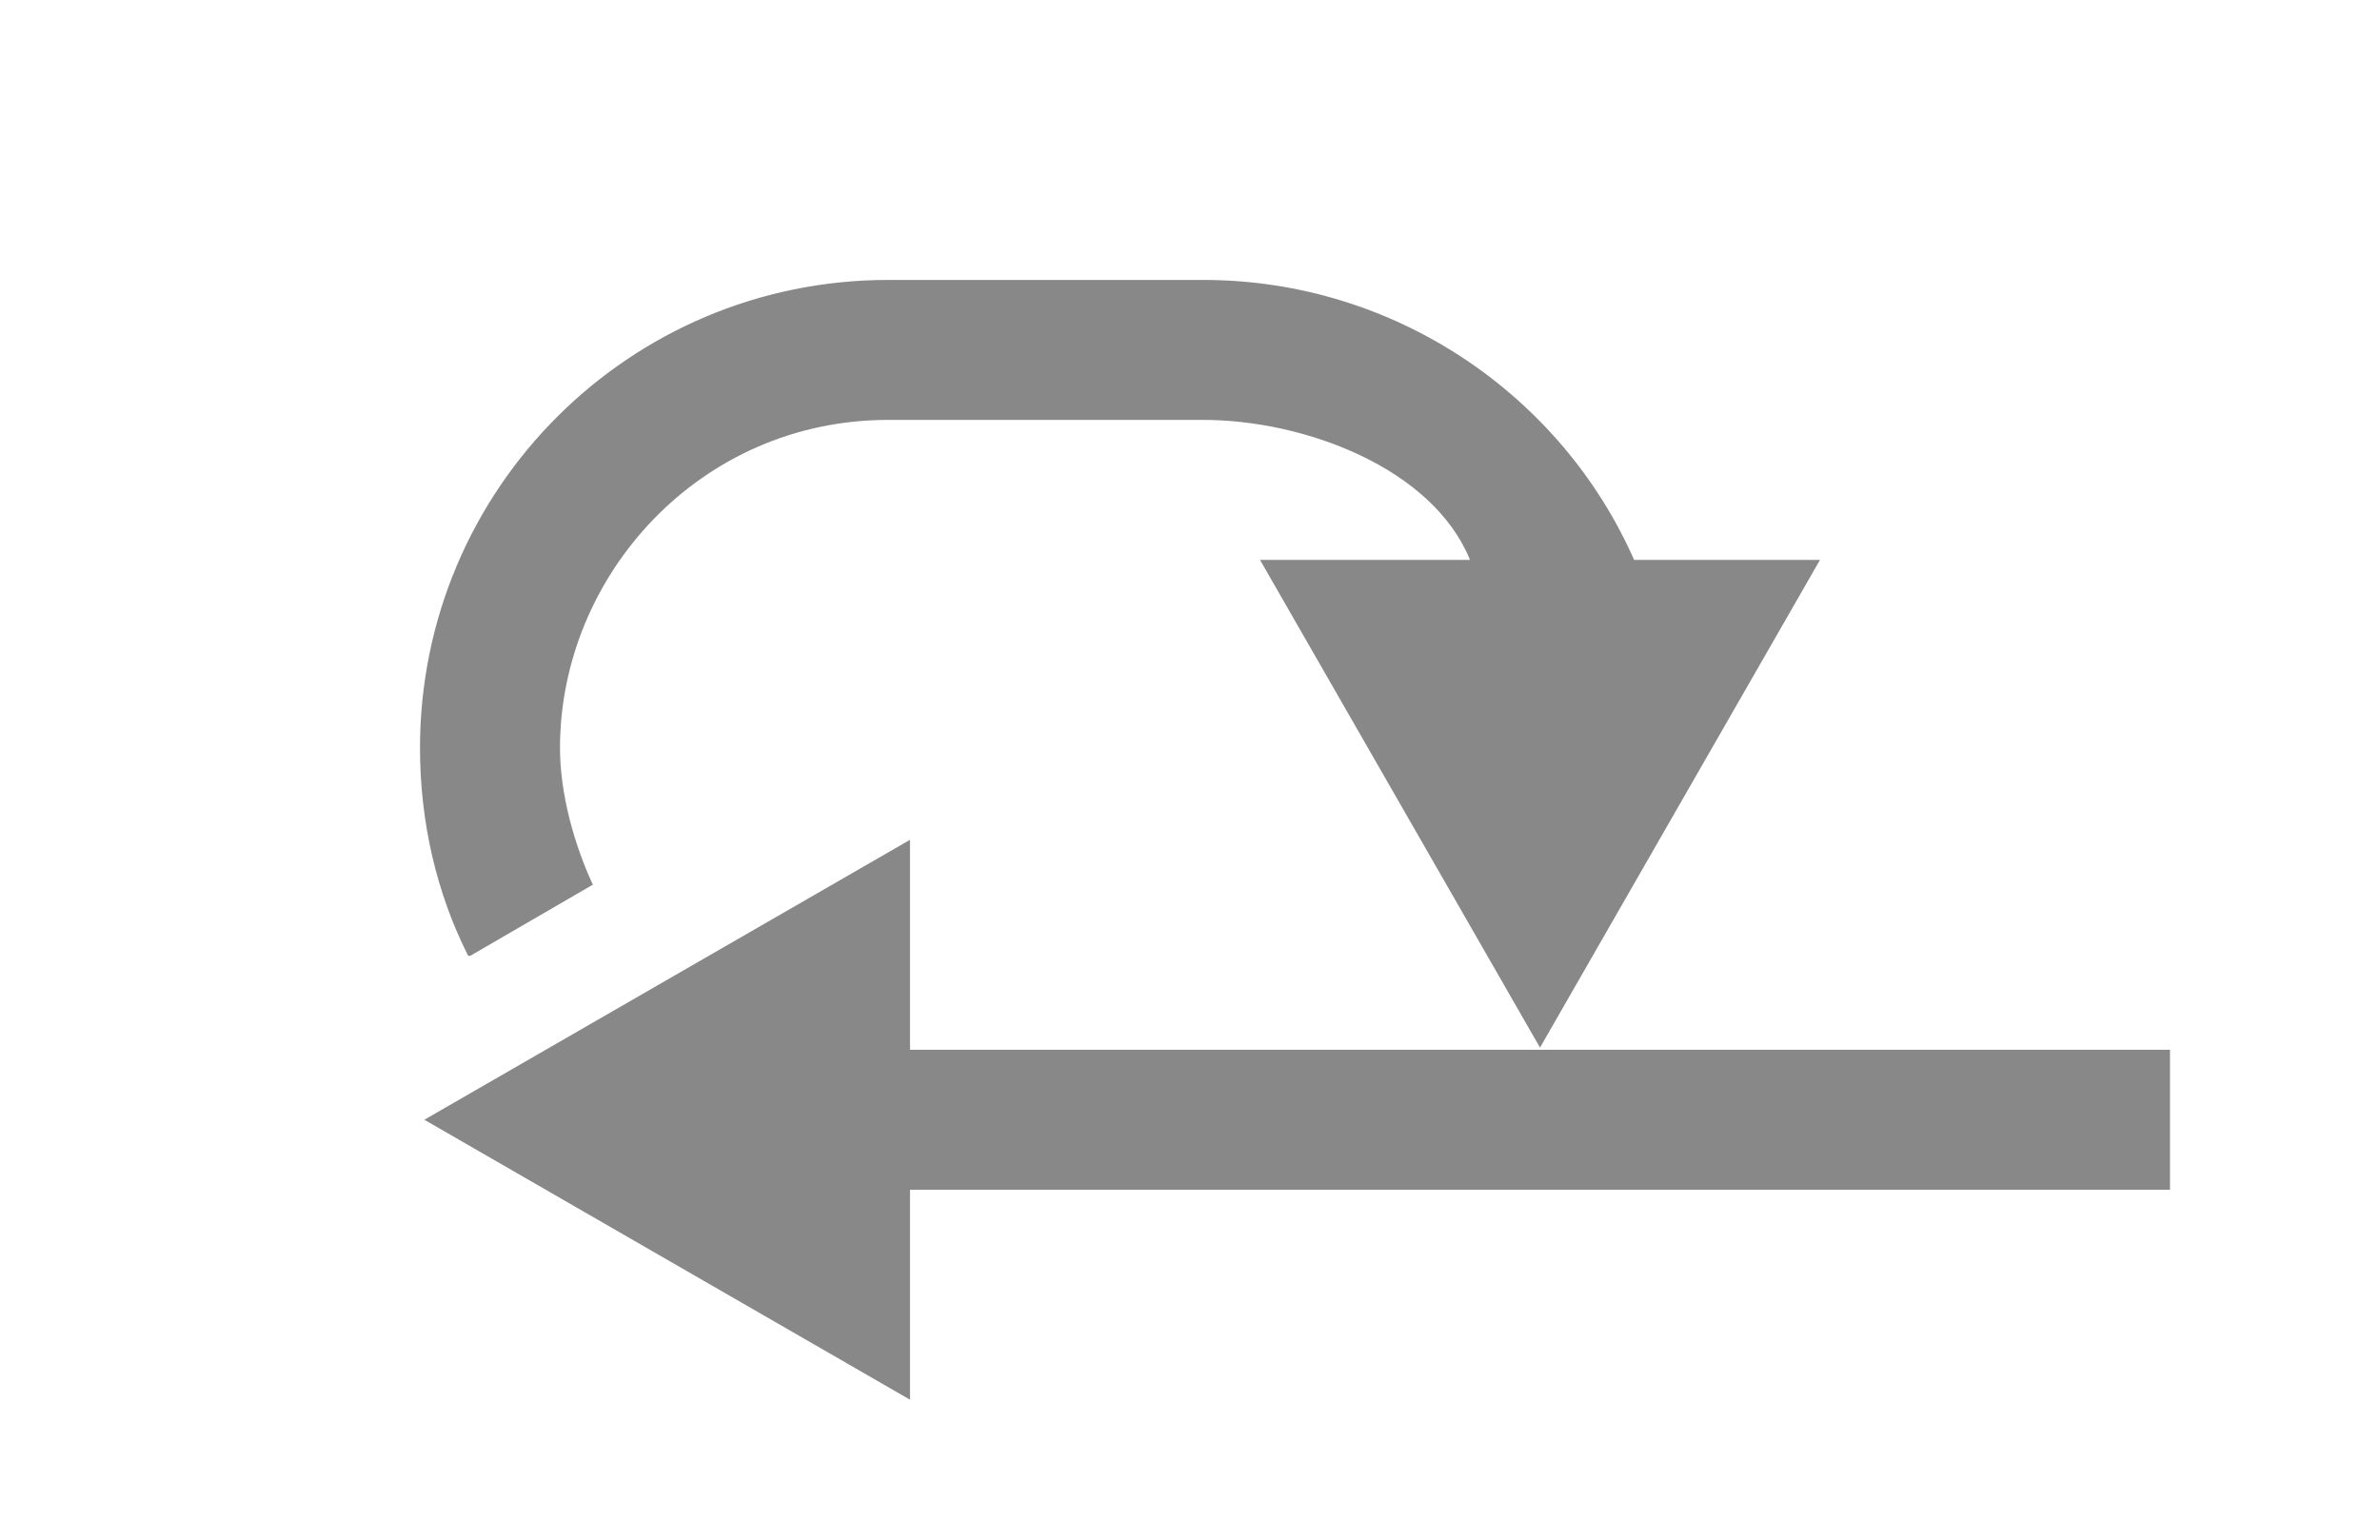 <?xml version="1.0" encoding="UTF-8" standalone="no"?>
<!-- Created with Inkscape (http://www.inkscape.org/) -->

<svg
   xmlns:dc="http://purl.org/dc/elements/1.1/"
   xmlns:cc="http://creativecommons.org/ns#"
   xmlns:rdf="http://www.w3.org/1999/02/22-rdf-syntax-ns#"
   xmlns:svg="http://www.w3.org/2000/svg"
   xmlns="http://www.w3.org/2000/svg"
   xmlns:sodipodi="http://sodipodi.sourceforge.net/DTD/sodipodi-0.dtd"
   xmlns:inkscape="http://www.inkscape.org/namespaces/inkscape"
   version="1.1"
   width="34"
   height="22"
   id="svg2"
   inkscape:version="0.48.4 r9939"
   sodipodi:docname="btn_reloop.svg">
  <sodipodi:namedview
     pagecolor="#ffffff"
     bordercolor="#666666"
     borderopacity="1"
     objecttolerance="10"
     gridtolerance="10"
     guidetolerance="10"
     inkscape:pageopacity="0"
     inkscape:pageshadow="2"
     inkscape:window-width="1366"
     inkscape:window-height="747"
     id="namedview4353"
     showgrid="false"
     inkscape:snap-page="true"
     inkscape:zoom="1"
     inkscape:cx="11.990525"
     inkscape:cy="11.316665"
     inkscape:window-x="0"
     inkscape:window-y="21"
     inkscape:window-maximized="1"
     inkscape:current-layer="layer2"
     inkscape:snap-object-midpoints="false"
     inkscape:snap-center="false"
     inkscape:object-nodes="true"
     inkscape:snap-grids="true"
     inkscape:object-paths="false"
     inkscape:snap-smooth-nodes="true">
    <inkscape:grid
       empspacing="5"
       visible="true"
       enabled="true"
       snapvisiblegridlinesonly="true"
       type="xygrid"
       id="grid2985" />
  </sodipodi:namedview>
  <defs
     id="defs4" />
  <g
     inkscape:groupmode="layer"
     id="layer1"
     inkscape:label="Layer"
     style="opacity:0.341;display:none"
     sodipodi:insensitive="true">
    <g
       transform="matrix(1.244,0,0,1.244,3.229,-1284.365)"
       id="layer1-3">
      <g
         id="g3989"
         style="fill:#888888;fill-opacity:1">
        <path
           d="m 18.375,1038.956 -1.094,0.781 -0.531,0.375 c 0.175,0.383 0.25,0.802 0.25,1.25 0,1.657 -1.343,3 -3,3 l -5.438,0 0,-2.625 -1.562,1.125 -1,0.688 -0.75,0.562 -1.75,1.25 1.75,1.25 0.75,0.562 1,0.688 1.562,1.125 0,-2.625 5.438,0 c 1.326,0 2.594,-0.531 3.531,-1.469 1.611,-1.611 1.891,-4.04 0.844,-5.938 z"
           id="path3832-5"
           style="fill:#0f0f0f;fill-opacity:1;fill-rule:nonzero;stroke:none"
           inkscape:connector-curvature="0" />
        <path
           d="m 3.625,1043.768 1.094,-0.781 0.531,-0.375 c -0.175,-0.383 -0.25,-0.802 -0.25,-1.25 0,-1.657 1.343,-3 3,-3 l 5.438,0 0,2.625 1.562,-1.125 1,-0.688 0.75,-0.562 1.75,-1.25 -1.75,-1.25 -0.75,-0.562 -1,-0.688 -1.562,-1.125 0,2.625 -5.438,0 c -1.326,0 -2.594,0.531 -3.531,1.469 -1.611,1.611 -1.891,4.04 -0.844,5.938 z"
           id="path3832-5-7"
           style="fill:#0f0f0f;fill-opacity:1;fill-rule:nonzero;stroke:none"
           inkscape:connector-curvature="0" />
      </g>
    </g>
  </g>
  <g
     inkscape:groupmode="layer"
     id="layer2"
     inkscape:label="Layer#1"
     style="display:inline">
    <path
       style="color:#000000;fill:#888888;fill-opacity:1;fill-rule:nonzero;stroke:none;marker:none;visibility:visible;display:inline;overflow:visible;enable-background:accumulate"
       d="M 12.688,4 C 8.991,4 6,6.991 6,10.688 c 0,1.063 0.239,2.08 0.688,2.969 l 0.031,0 1.75,-1.016 C 8.207,12.075 8,11.35 8,10.688 8,8.223 10,6 12.688,6 l 4.5,0 C 18.641,6 20.467,6.69 21,8 L 18,8 22,14.969 26,8 23.344,8 C 22.307,5.645 19.925,4 17.188,4 z"
       id="path3016-5-9-3"
       inkscape:connector-curvature="0"
       sodipodi:nodetypes="cscccsccccccccc" />
    <path
       style="fill:#888888;fill-opacity:1;stroke:none;display:inline"
       d="m 13,20 0,-3 18,0 0,-2 -18,0 0,-3 -6.938,4 z"
       id="path3016-5-9-1"
       inkscape:connector-curvature="0"
       inkscape:transform-center-y="2.796875"
       inkscape:transform-center-x="-0.03125"
       sodipodi:nodetypes="cccccccc" />
    <rect
       style="opacity:1;color:#000000;fill:#3333ff;fill-opacity:0;fill-rule:nonzero;stroke:none;stroke-width:1.7;marker:none;visibility:visible;display:inline;overflow:visible;enable-background:accumulate"
       id="rect4481"
       width="34"
       height="22"
       x="0"
       y="0" />
  </g>
</svg>

